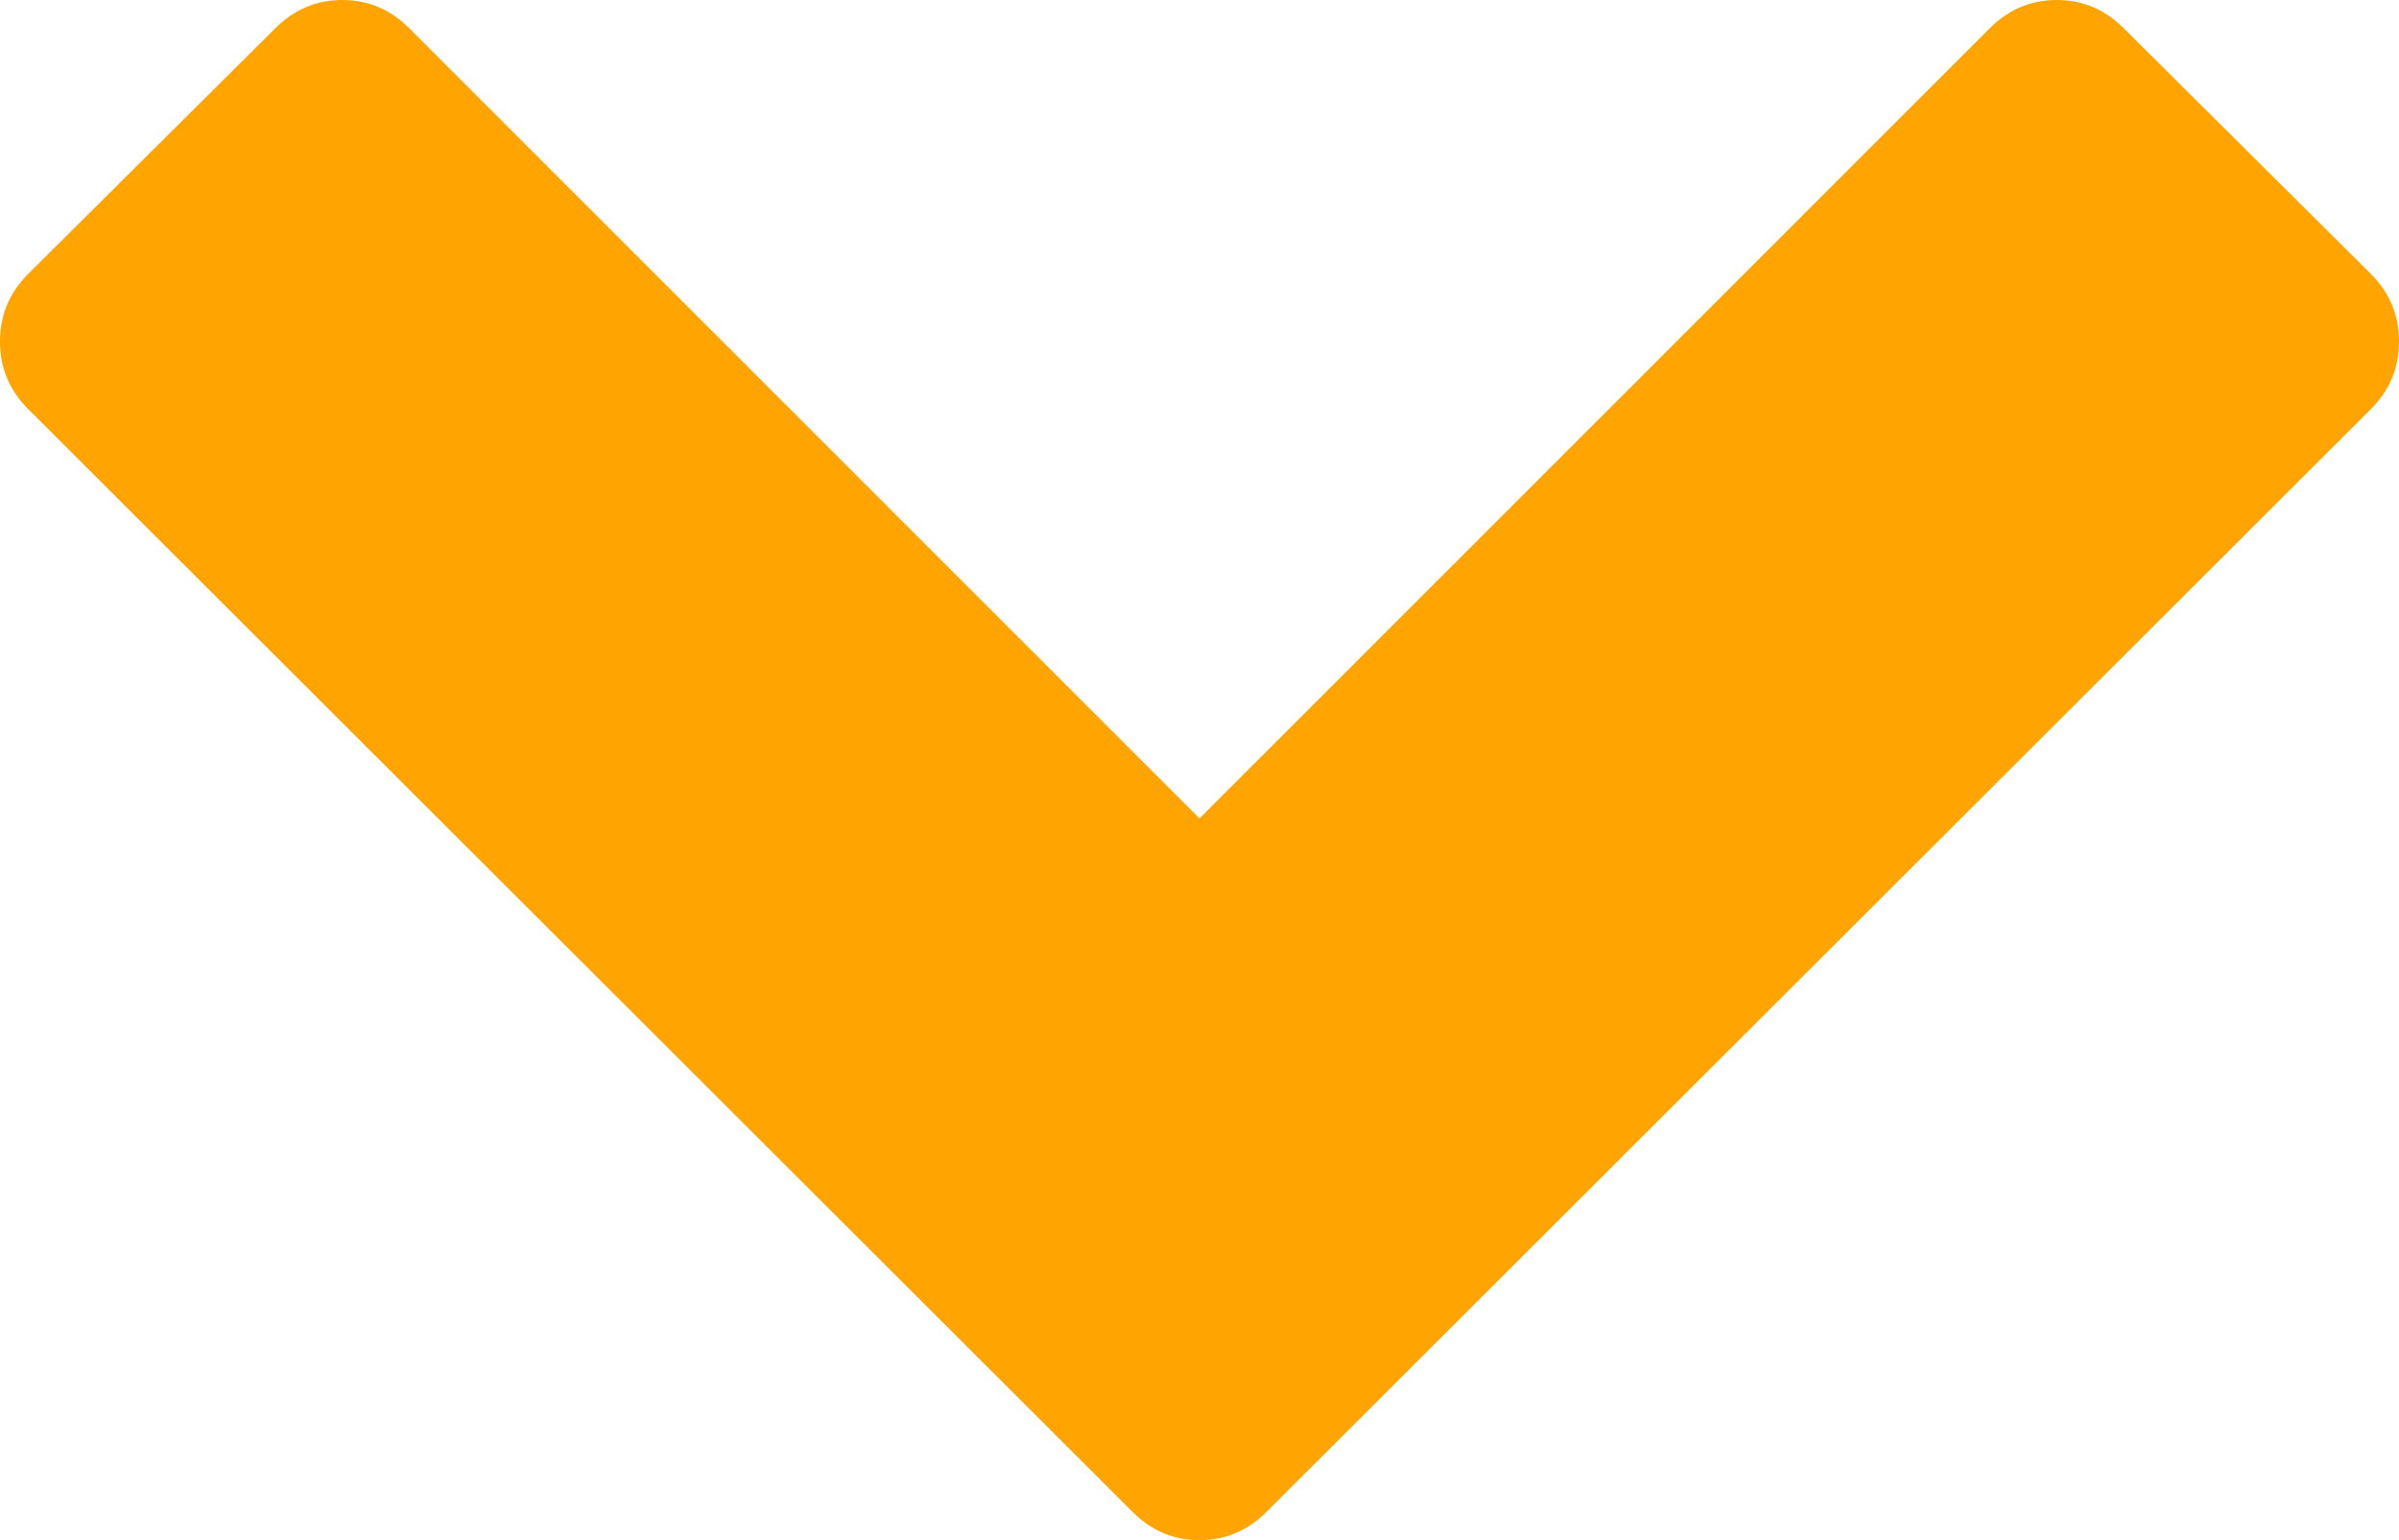 <svg id="Layer_1" data-name="Layer 1" xmlns="http://www.w3.org/2000/svg" viewBox="0 0 1612 1035"><defs><style>.cls-1{fill:#ffa400;}</style></defs><title>chevron_down_yellow</title><path class="cls-1" d="M1683,808L941,1549q-19,19-45,19t-45-19L109,808q-19-19-19-45.5T109,717L275,552q19-19,45-19t45,19l531,531,531-531q19-19,45-19t45,19l166,165q19,19,19,45.5T1683,808Z" transform="translate(-90 -533)"/></svg>